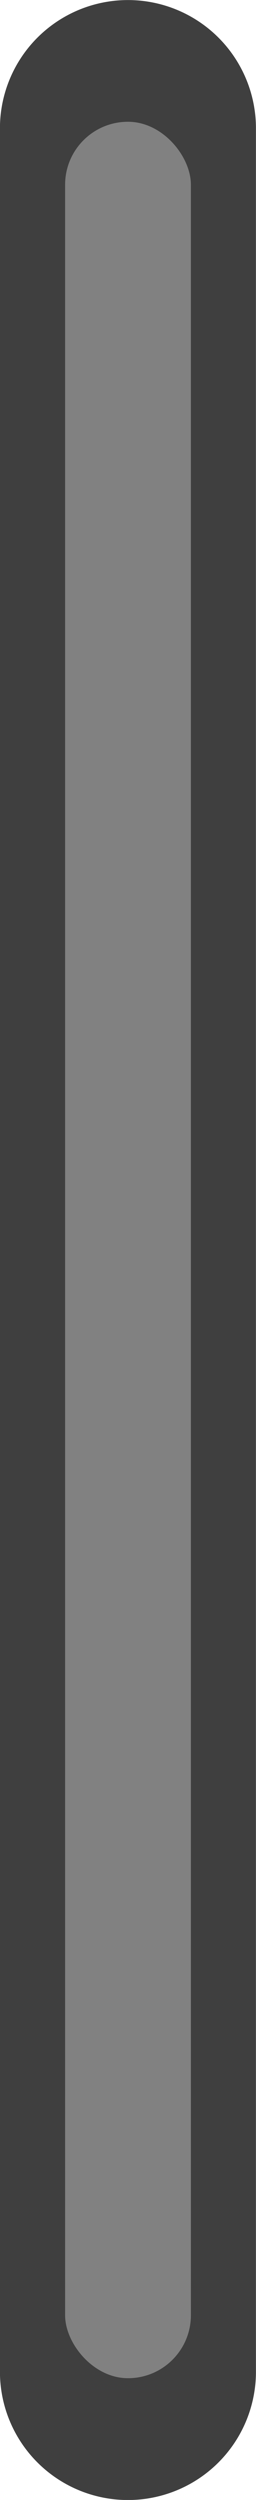<?xml version="1.0" encoding="UTF-8" standalone="no"?>
<!-- Created with Inkscape (http://www.inkscape.org/) -->

<svg
   width="2.241mm"
   height="21.845mm"
   viewBox="0 0 2.241 21.845"
   version="1.1"
   id="svg163547"
   sodipodi:docname="slider_x.svg"
   inkscape:version="1.2.2 (b0a84865, 2022-12-01)"
   xmlns:inkscape="http://www.inkscape.org/namespaces/inkscape"
   xmlns:sodipodi="http://sodipodi.sourceforge.net/DTD/sodipodi-0.dtd"
   xmlns="http://www.w3.org/2000/svg"
   xmlns:svg="http://www.w3.org/2000/svg"
   xmlns:rdf="http://www.w3.org/1999/02/22-rdf-syntax-ns#"
   xmlns:cc="http://creativecommons.org/ns#"
   xmlns:dc="http://purl.org/dc/elements/1.1/">
  <defs
     id="defs163541" />
  <sodipodi:namedview
     id="base"
     pagecolor="#ffffff"
     bordercolor="#666666"
     borderopacity="1.0"
     inkscape:pageopacity="0.0"
     inkscape:pageshadow="2"
     inkscape:zoom="5.6408534"
     inkscape:cx="-13.3845"
     inkscape:cy="23.134797"
     inkscape:document-units="mm"
     inkscape:current-layer="layer1"
     showgrid="false"
     fit-margin-top="0"
     fit-margin-left="2"
     fit-margin-right="2"
     fit-margin-bottom="0"
     inkscape:window-width="2510"
     inkscape:window-height="1387"
     inkscape:window-x="50"
     inkscape:window-y="58"
     inkscape:window-maximized="0"
     inkscape:showpageshadow="2"
     inkscape:pagecheckerboard="0"
     inkscape:deskcolor="#d1d1d1" />
  <g
     inkscape:label="Layer 1"
     inkscape:groupmode="layer"
     id="layer1"
     transform="translate(-107.737,-98.053)">
    <path
       style="fill:none;stroke:#3f3f3f;stroke-width:2.241;stroke-linecap:round;stroke-linejoin:round;stroke-dasharray:none;stroke-opacity:1;paint-order:normal;fill-opacity:1"
       d="m 108.857,99.174 v 19.604"
       id="path946"
       sodipodi:nodetypes="cc" />
    <rect
       style="fill:#818181;fill-opacity:1;stroke:none;stroke-width:1.86;stroke-linecap:round;stroke-linejoin:round;stroke-dasharray:none;stroke-opacity:1;paint-order:normal"
       id="rect3528"
       width="1.101"
       height="19.717"
       x="108.307"
       y="99.117"
       ry="0.55" />
  </g>
</svg>
